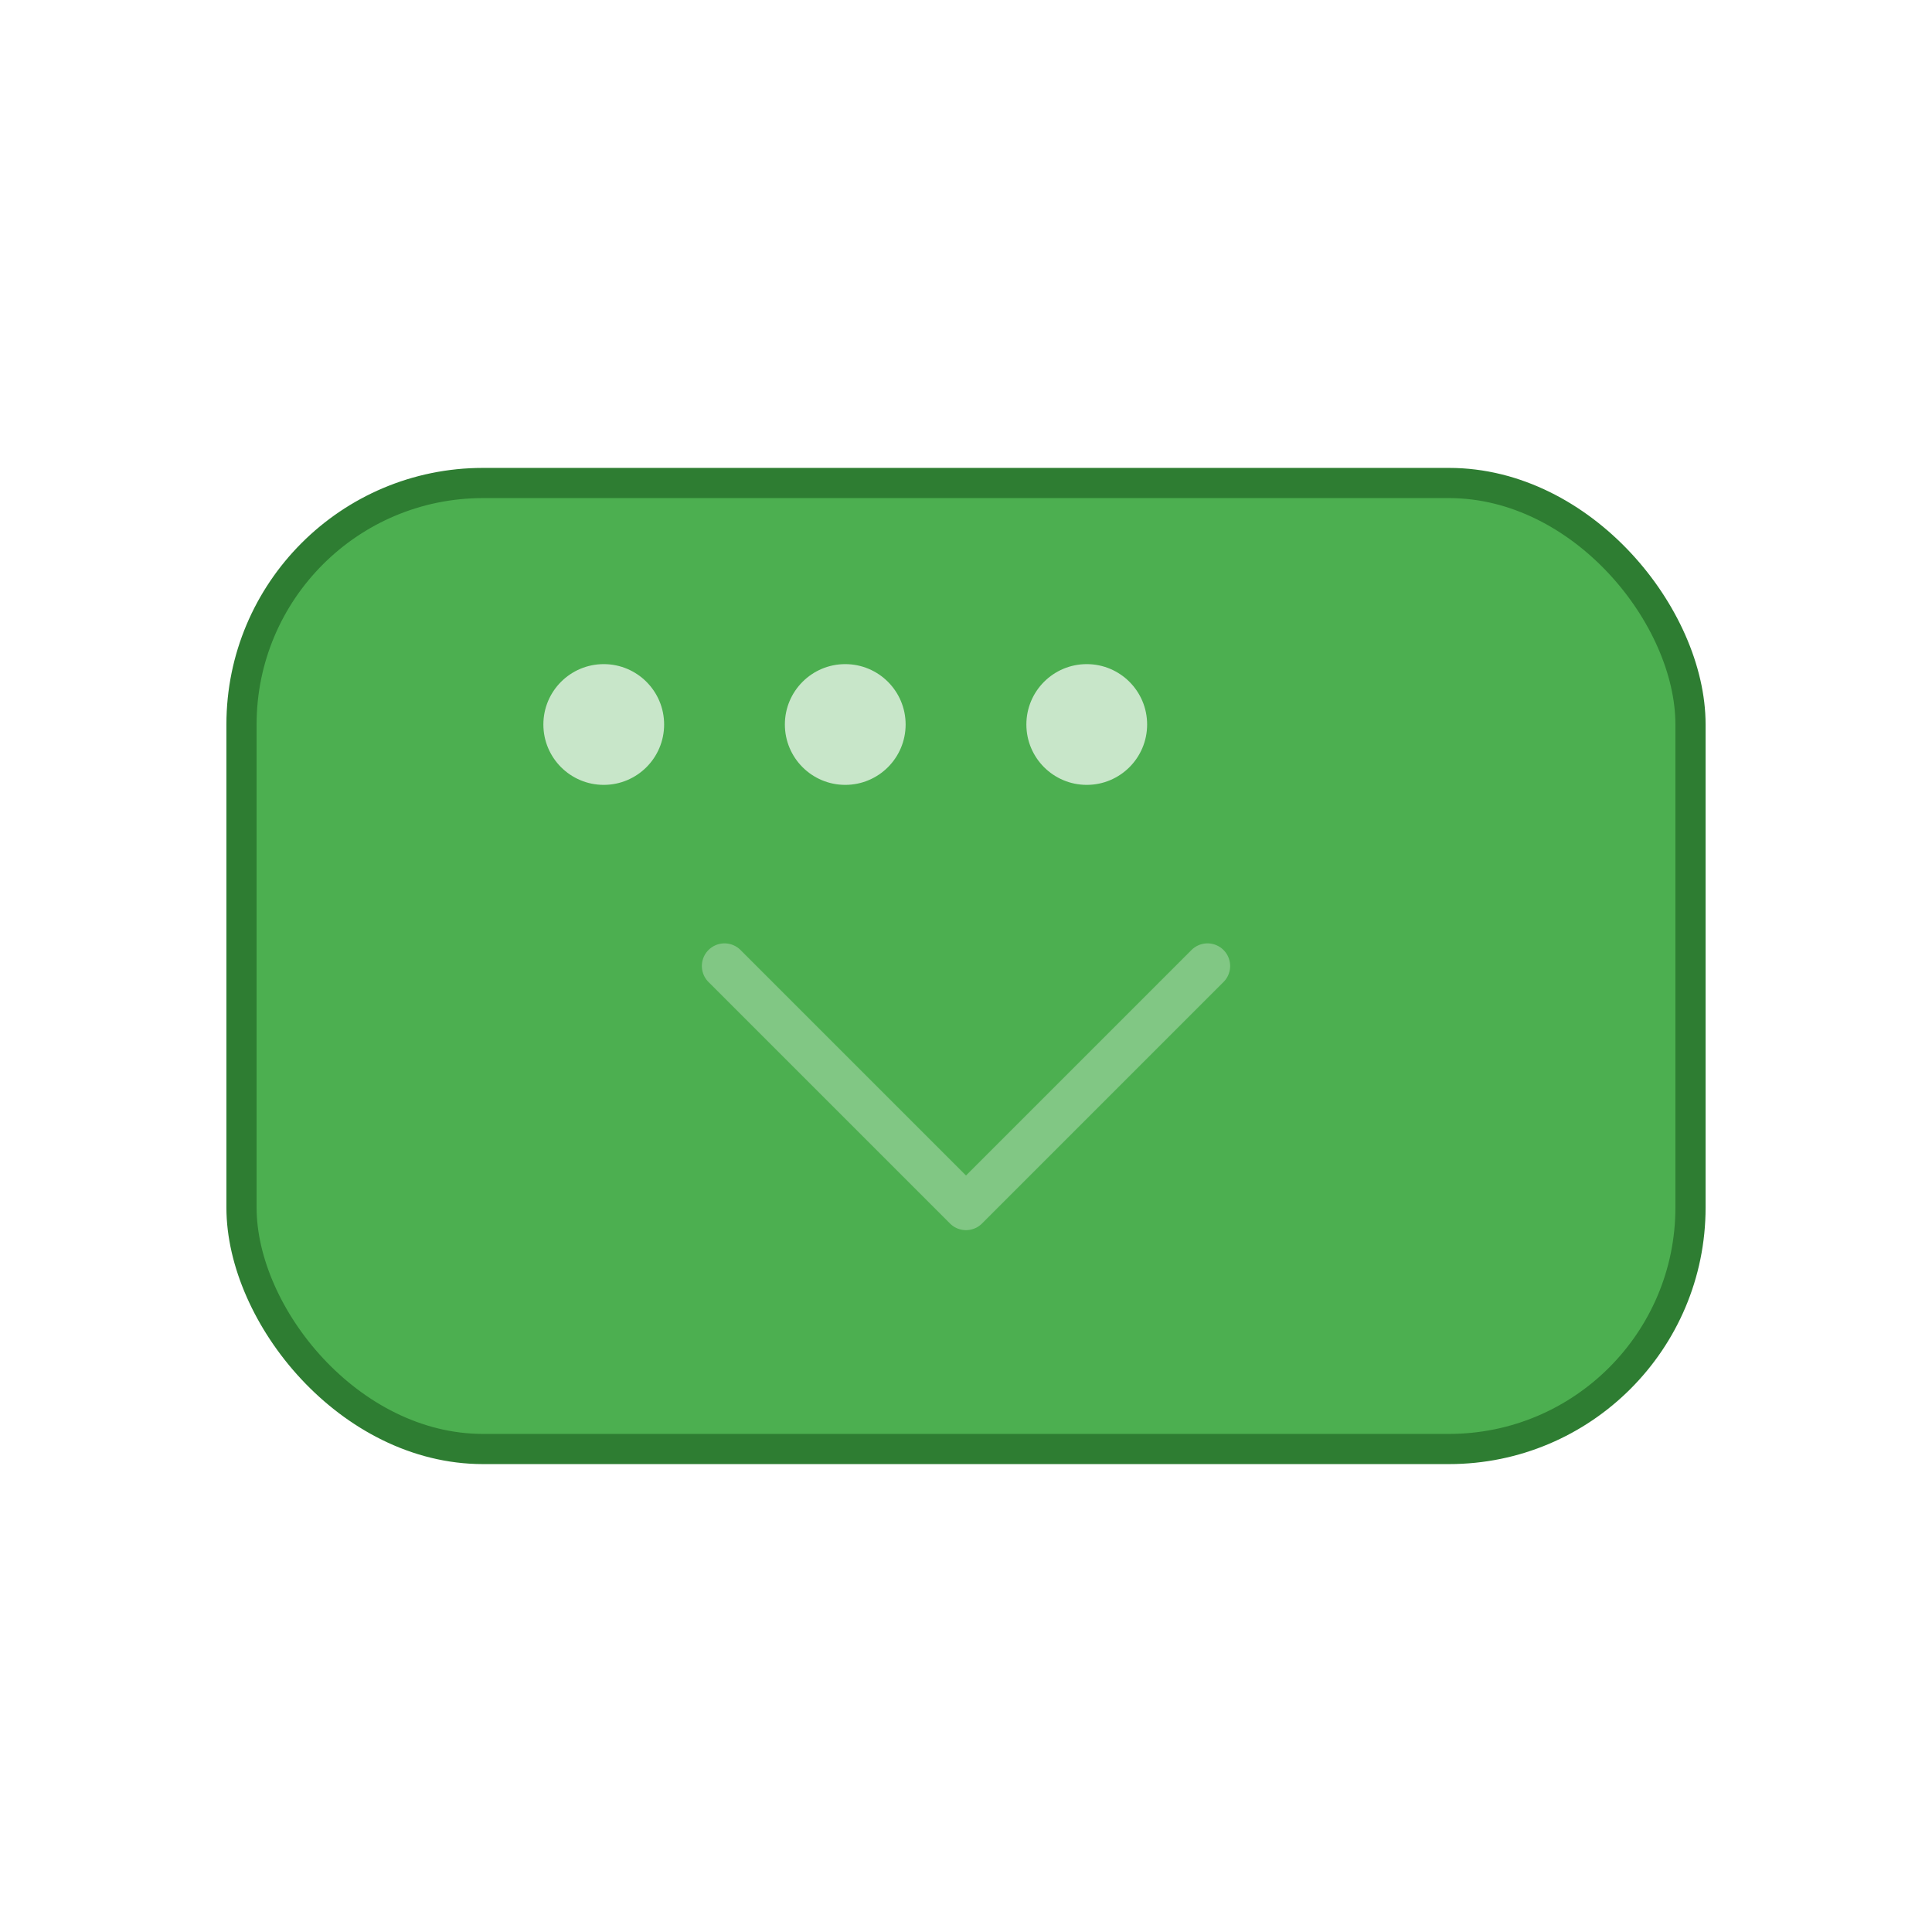 <svg width="128" height="128" viewBox="0 0 128 128" fill="none" xmlns="http://www.w3.org/2000/svg">
  <rect x="16" y="32" width="96" height="64" rx="16" fill="#4CAF50" stroke="#2E7D32" stroke-width="2"/>
  <path d="M48 64 L64 80 L80 64" stroke="#81C784" stroke-width="3" fill="none" stroke-linecap="round" stroke-linejoin="round"/>
  <circle cx="40" cy="48" r="4" fill="#C8E6C9"/>
  <circle cx="56" cy="48" r="4" fill="#C8E6C9"/>
  <circle cx="72" cy="48" r="4" fill="#C8E6C9"/>
</svg>